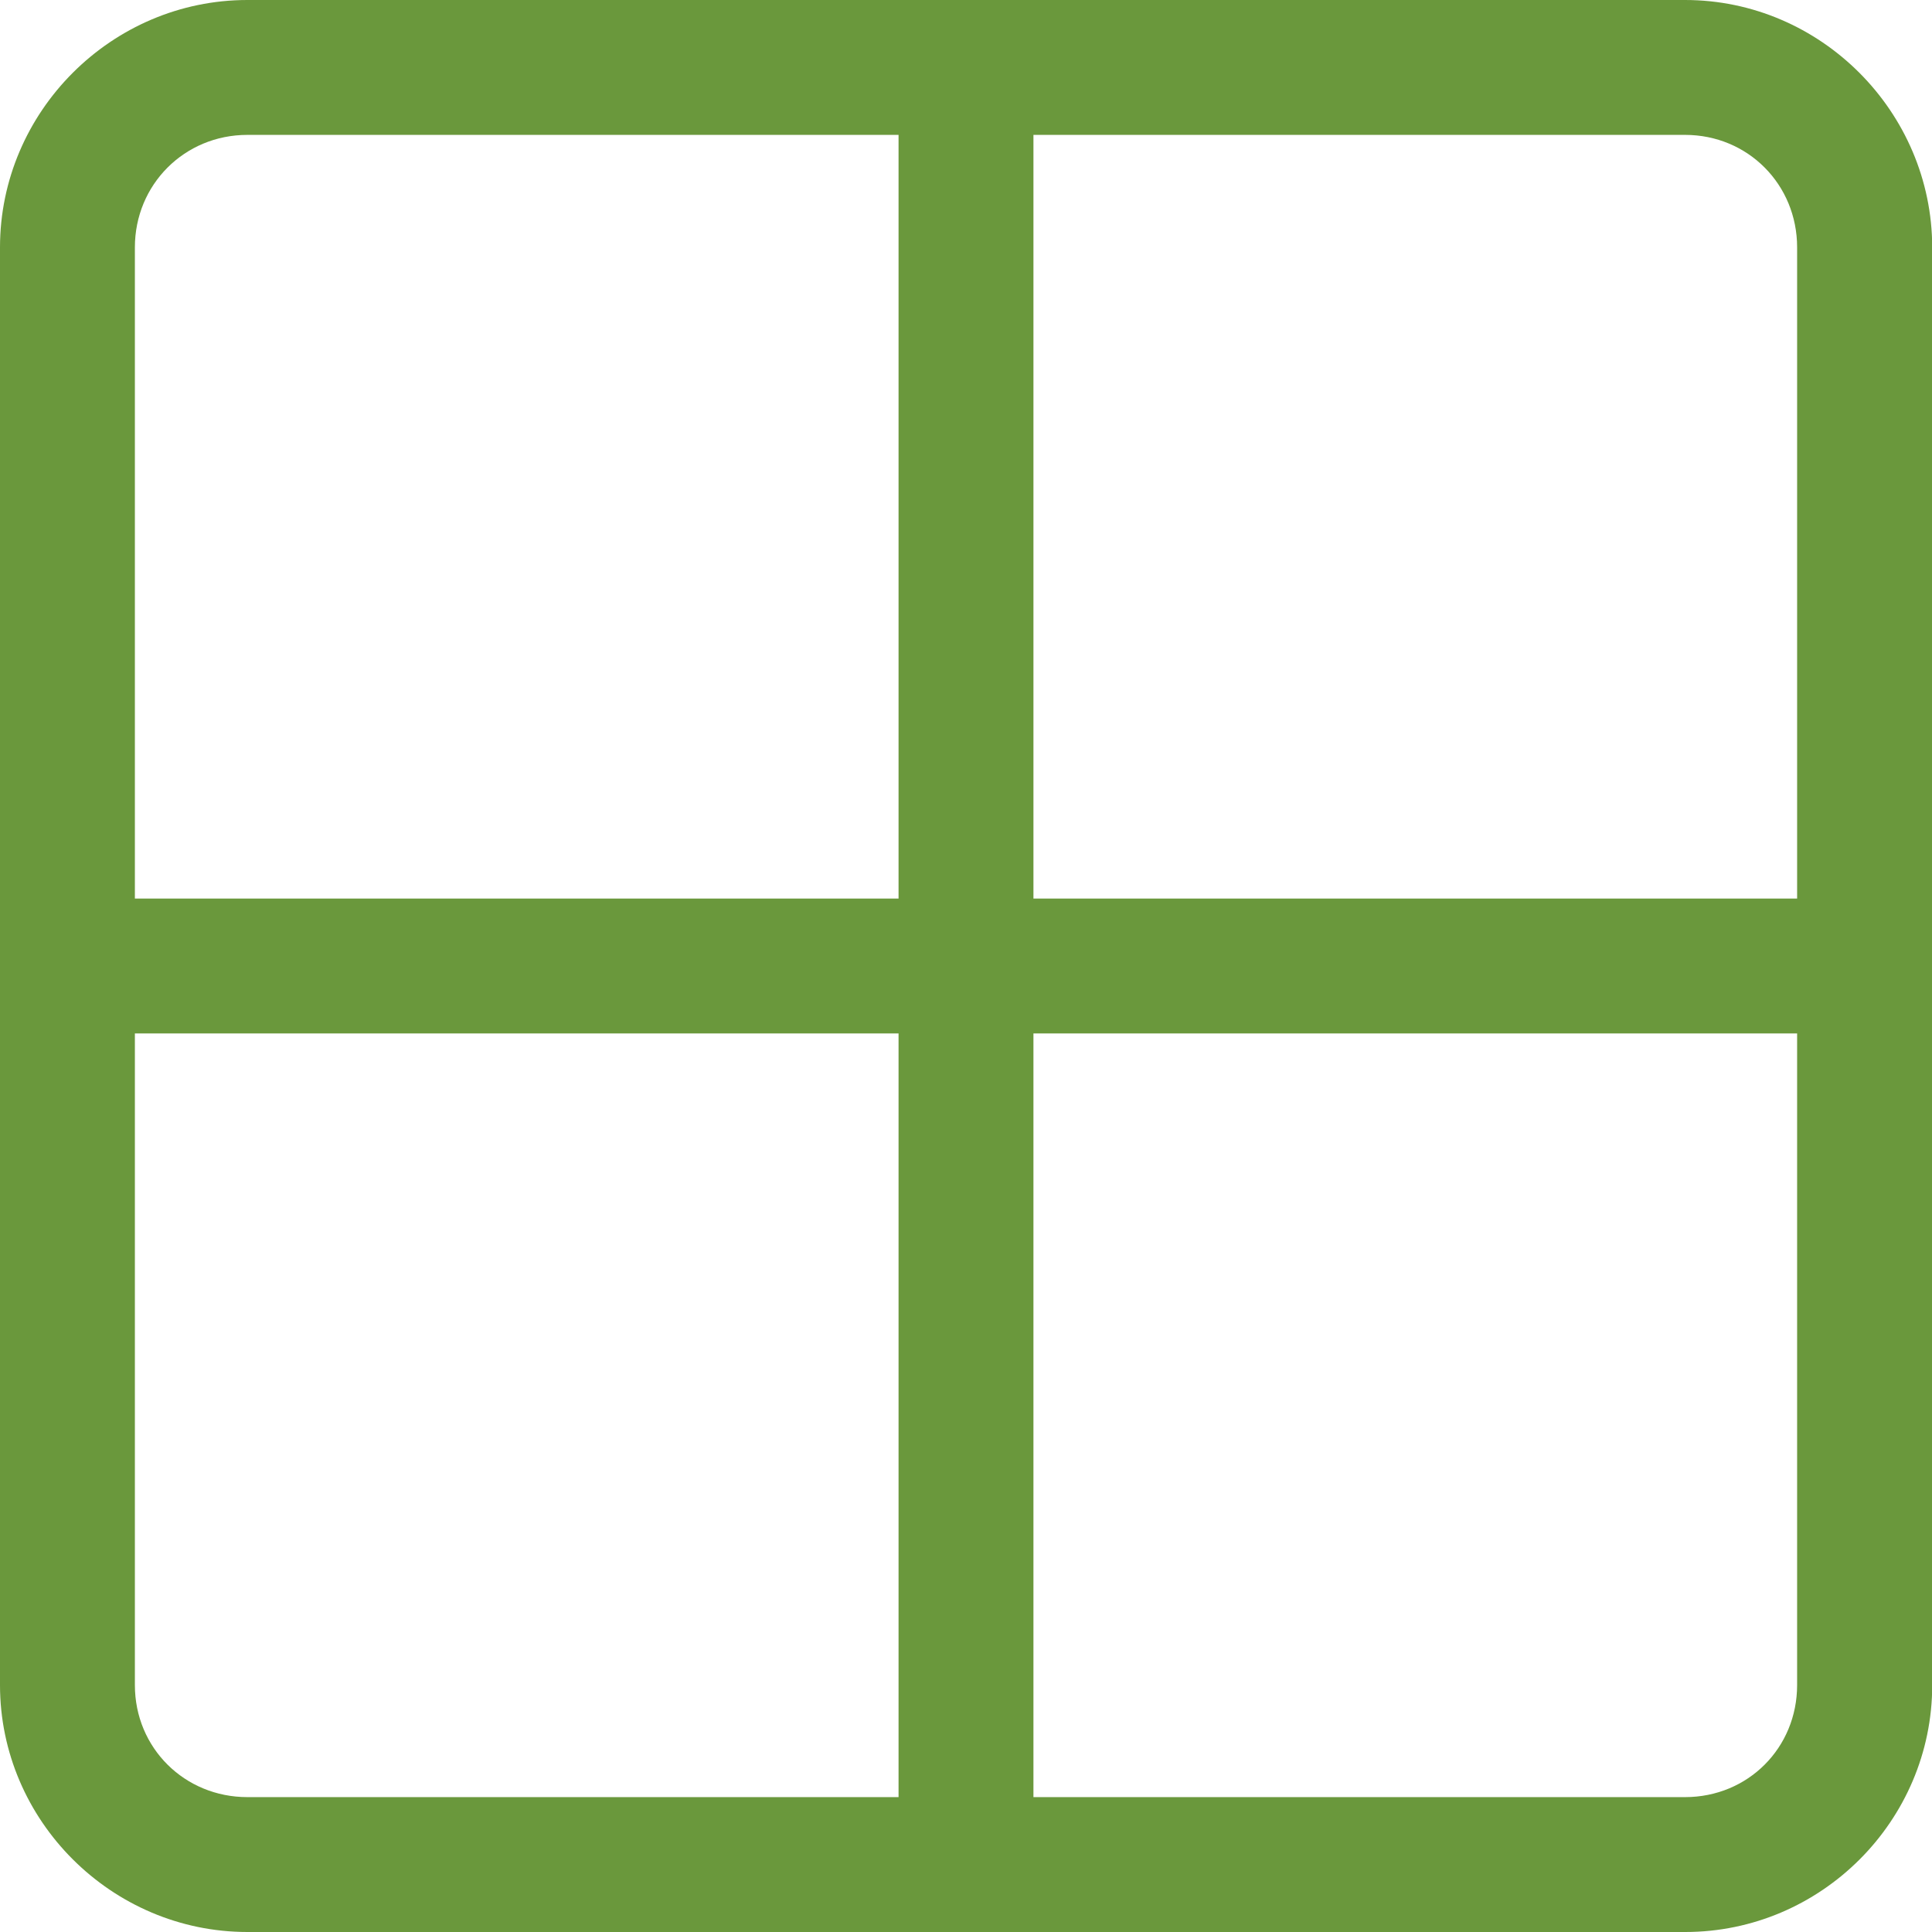 <?xml version="1.0" encoding="UTF-8" standalone="no"?>
<svg
   width="8.895"
   height="8.895"
   viewBox="0 0 8.895 8.895"
   fill="none"
   version="1.1"
   id="svg8"
   sodipodi:docname="grid-view.svg"
   inkscape:version="1.1 (c68e22c387, 2021-05-23)"
   xmlns:inkscape="http://www.inkscape.org/namespaces/inkscape"
   xmlns:sodipodi="http://sodipodi.sourceforge.net/DTD/sodipodi-0.dtd"
   xmlns="http://www.w3.org/2000/svg"
   xmlns:svg="http://www.w3.org/2000/svg">
  <defs
     id="defs12" />
  <sodipodi:namedview
     id="namedview10"
     pagecolor="#ffffff"
     bordercolor="#000000"
     borderopacity="1"
     inkscape:pageshadow="2"
     inkscape:pageopacity="0.0"
     inkscape:pagecheckerboard="0"
     showgrid="false"
     inkscape:zoom="25.375"
     inkscape:cx="3.0147783"
     inkscape:cy="7.0738916"
     inkscape:window-width="1920"
     inkscape:window-height="1001"
     inkscape:window-x="-9"
     inkscape:window-y="-9"
     inkscape:window-maximized="1"
     inkscape:current-layer="svg8"
     fit-margin-top="0"
     fit-margin-left="0"
     fit-margin-right="0"
     fit-margin-bottom="0" />
  <path
     id="path2"
     style="color:#000000;fill:#6a983c;stroke-linecap:round;stroke-linejoin:round;-inkscape-stroke:none"
     d="M 1.139,0 C 0.514,0 0,0.514 0,1.139 V 7.758 C 0,8.382 0.514,8.895 1.139,8.895 h 3.309 3.311 c 0.625,0 1.137,-0.512 1.137,-1.137 V 1.139 C 8.895,0.514 8.382,0 7.758,0 H 4.447 Z m 0,0.621 H 4.137 V 4.137 H 0.621 V 1.139 c 0,-0.289 0.228,-0.518 0.518,-0.518 z m 3.619,0 h 3 c 0.289,0 0.516,0.228 0.516,0.518 V 4.137 H 4.758 Z M 0.621,4.758 H 4.137 v 3.516 H 1.139 c -0.289,0 -0.518,-0.226 -0.518,-0.516 z m 4.137,0 h 3.516 v 3 c 0,0.289 -0.226,0.516 -0.516,0.516 h -3 z" />
</svg>
